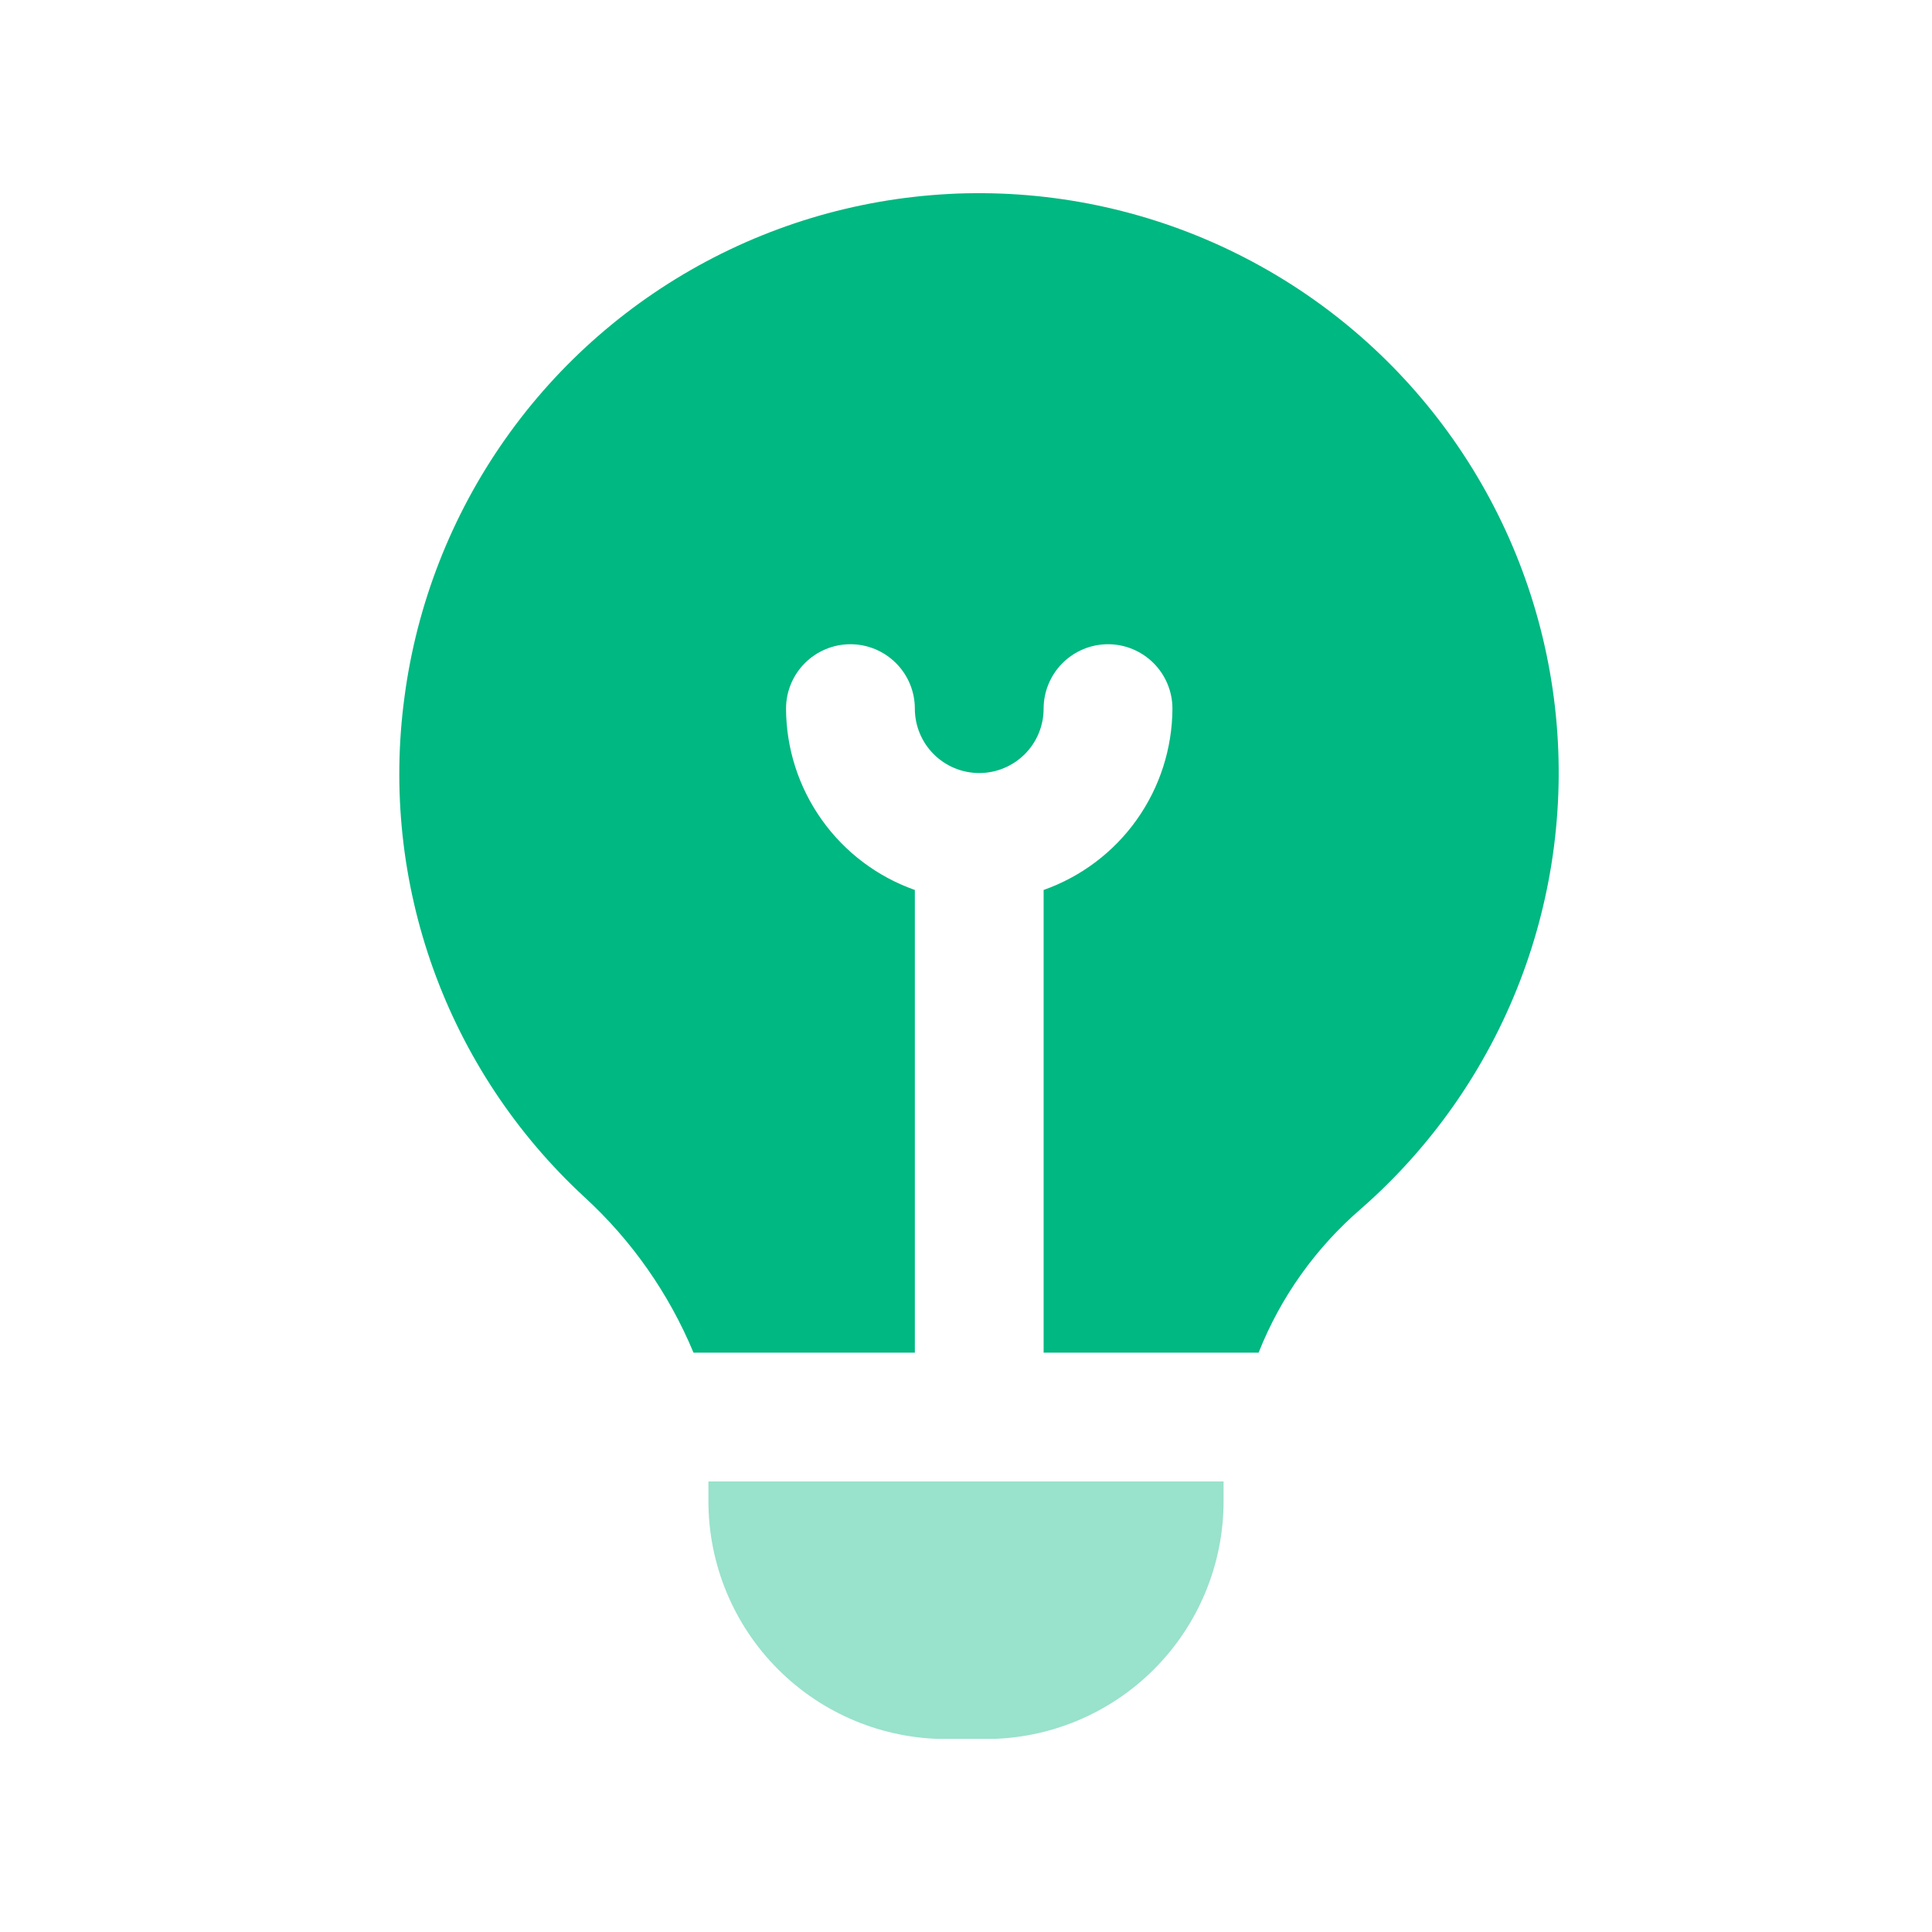 <svg width="40" height="40" viewBox="0 0 40 40" fill="none" xmlns="http://www.w3.org/2000/svg">
<g clip-path="url(#clip0_1578_5238)">
<path fill-rule="evenodd" clip-rule="evenodd" d="M8.971 20.064C9.619 21.865 10.692 23.483 12.098 24.782C13.077 25.679 13.848 26.779 14.358 28.005H18.941V18.426C18.163 18.151 17.49 17.643 17.013 16.971C16.535 16.299 16.277 15.496 16.274 14.672C16.274 14.318 16.414 13.979 16.664 13.729C16.914 13.479 17.253 13.338 17.607 13.338C17.961 13.338 18.3 13.479 18.55 13.729C18.8 13.979 18.941 14.318 18.941 14.672C18.941 15.025 19.081 15.364 19.331 15.614C19.581 15.864 19.92 16.005 20.274 16.005C20.627 16.005 20.966 15.864 21.217 15.614C21.467 15.364 21.607 15.025 21.607 14.672C21.607 14.318 21.748 13.979 21.998 13.729C22.248 13.479 22.587 13.338 22.941 13.338C23.294 13.338 23.633 13.479 23.883 13.729C24.133 13.979 24.274 14.318 24.274 14.672C24.27 15.496 24.012 16.299 23.535 16.971C23.058 17.643 22.384 18.151 21.607 18.426V28.005H26.058C26.514 26.853 27.244 25.83 28.183 25.022C29.642 23.743 30.769 22.129 31.467 20.319C32.165 18.509 32.414 16.556 32.193 14.629C31.971 12.701 31.285 10.856 30.194 9.252C29.103 7.647 27.639 6.331 25.928 5.417C24.217 4.502 22.309 4.016 20.369 4C18.429 3.985 16.514 4.439 14.788 5.326C13.062 6.213 11.577 7.504 10.46 9.091C9.343 10.677 8.627 12.511 8.374 14.434C8.118 16.331 8.323 18.262 8.971 20.064ZM19.854 36.005C19.856 36.005 19.858 36.005 19.86 36.005H20.687C20.689 36.005 20.692 36.005 20.694 36.005H19.854Z" fill="#00B881"/>
<path opacity="0.4" fill-rule="evenodd" clip-rule="evenodd" d="M19.653 4.005H20.342C20.26 4.003 20.178 4.001 20.095 4C19.948 3.999 19.8 4.001 19.653 4.005ZM14.667 31.085V30.672H25.333V31.085C25.332 32.389 24.813 33.64 23.891 34.562C22.968 35.485 21.718 36.004 20.413 36.005H19.587C18.282 36.004 17.032 35.485 16.109 34.562C15.187 33.64 14.668 32.389 14.667 31.085Z" fill="#00B881"/>
</g>
<defs>
<clipPath id="clip0_1578_5238">
<rect width="32" height="32" fill="white" transform="translate(4 4)"/>
</clipPath>
</defs>
</svg>
